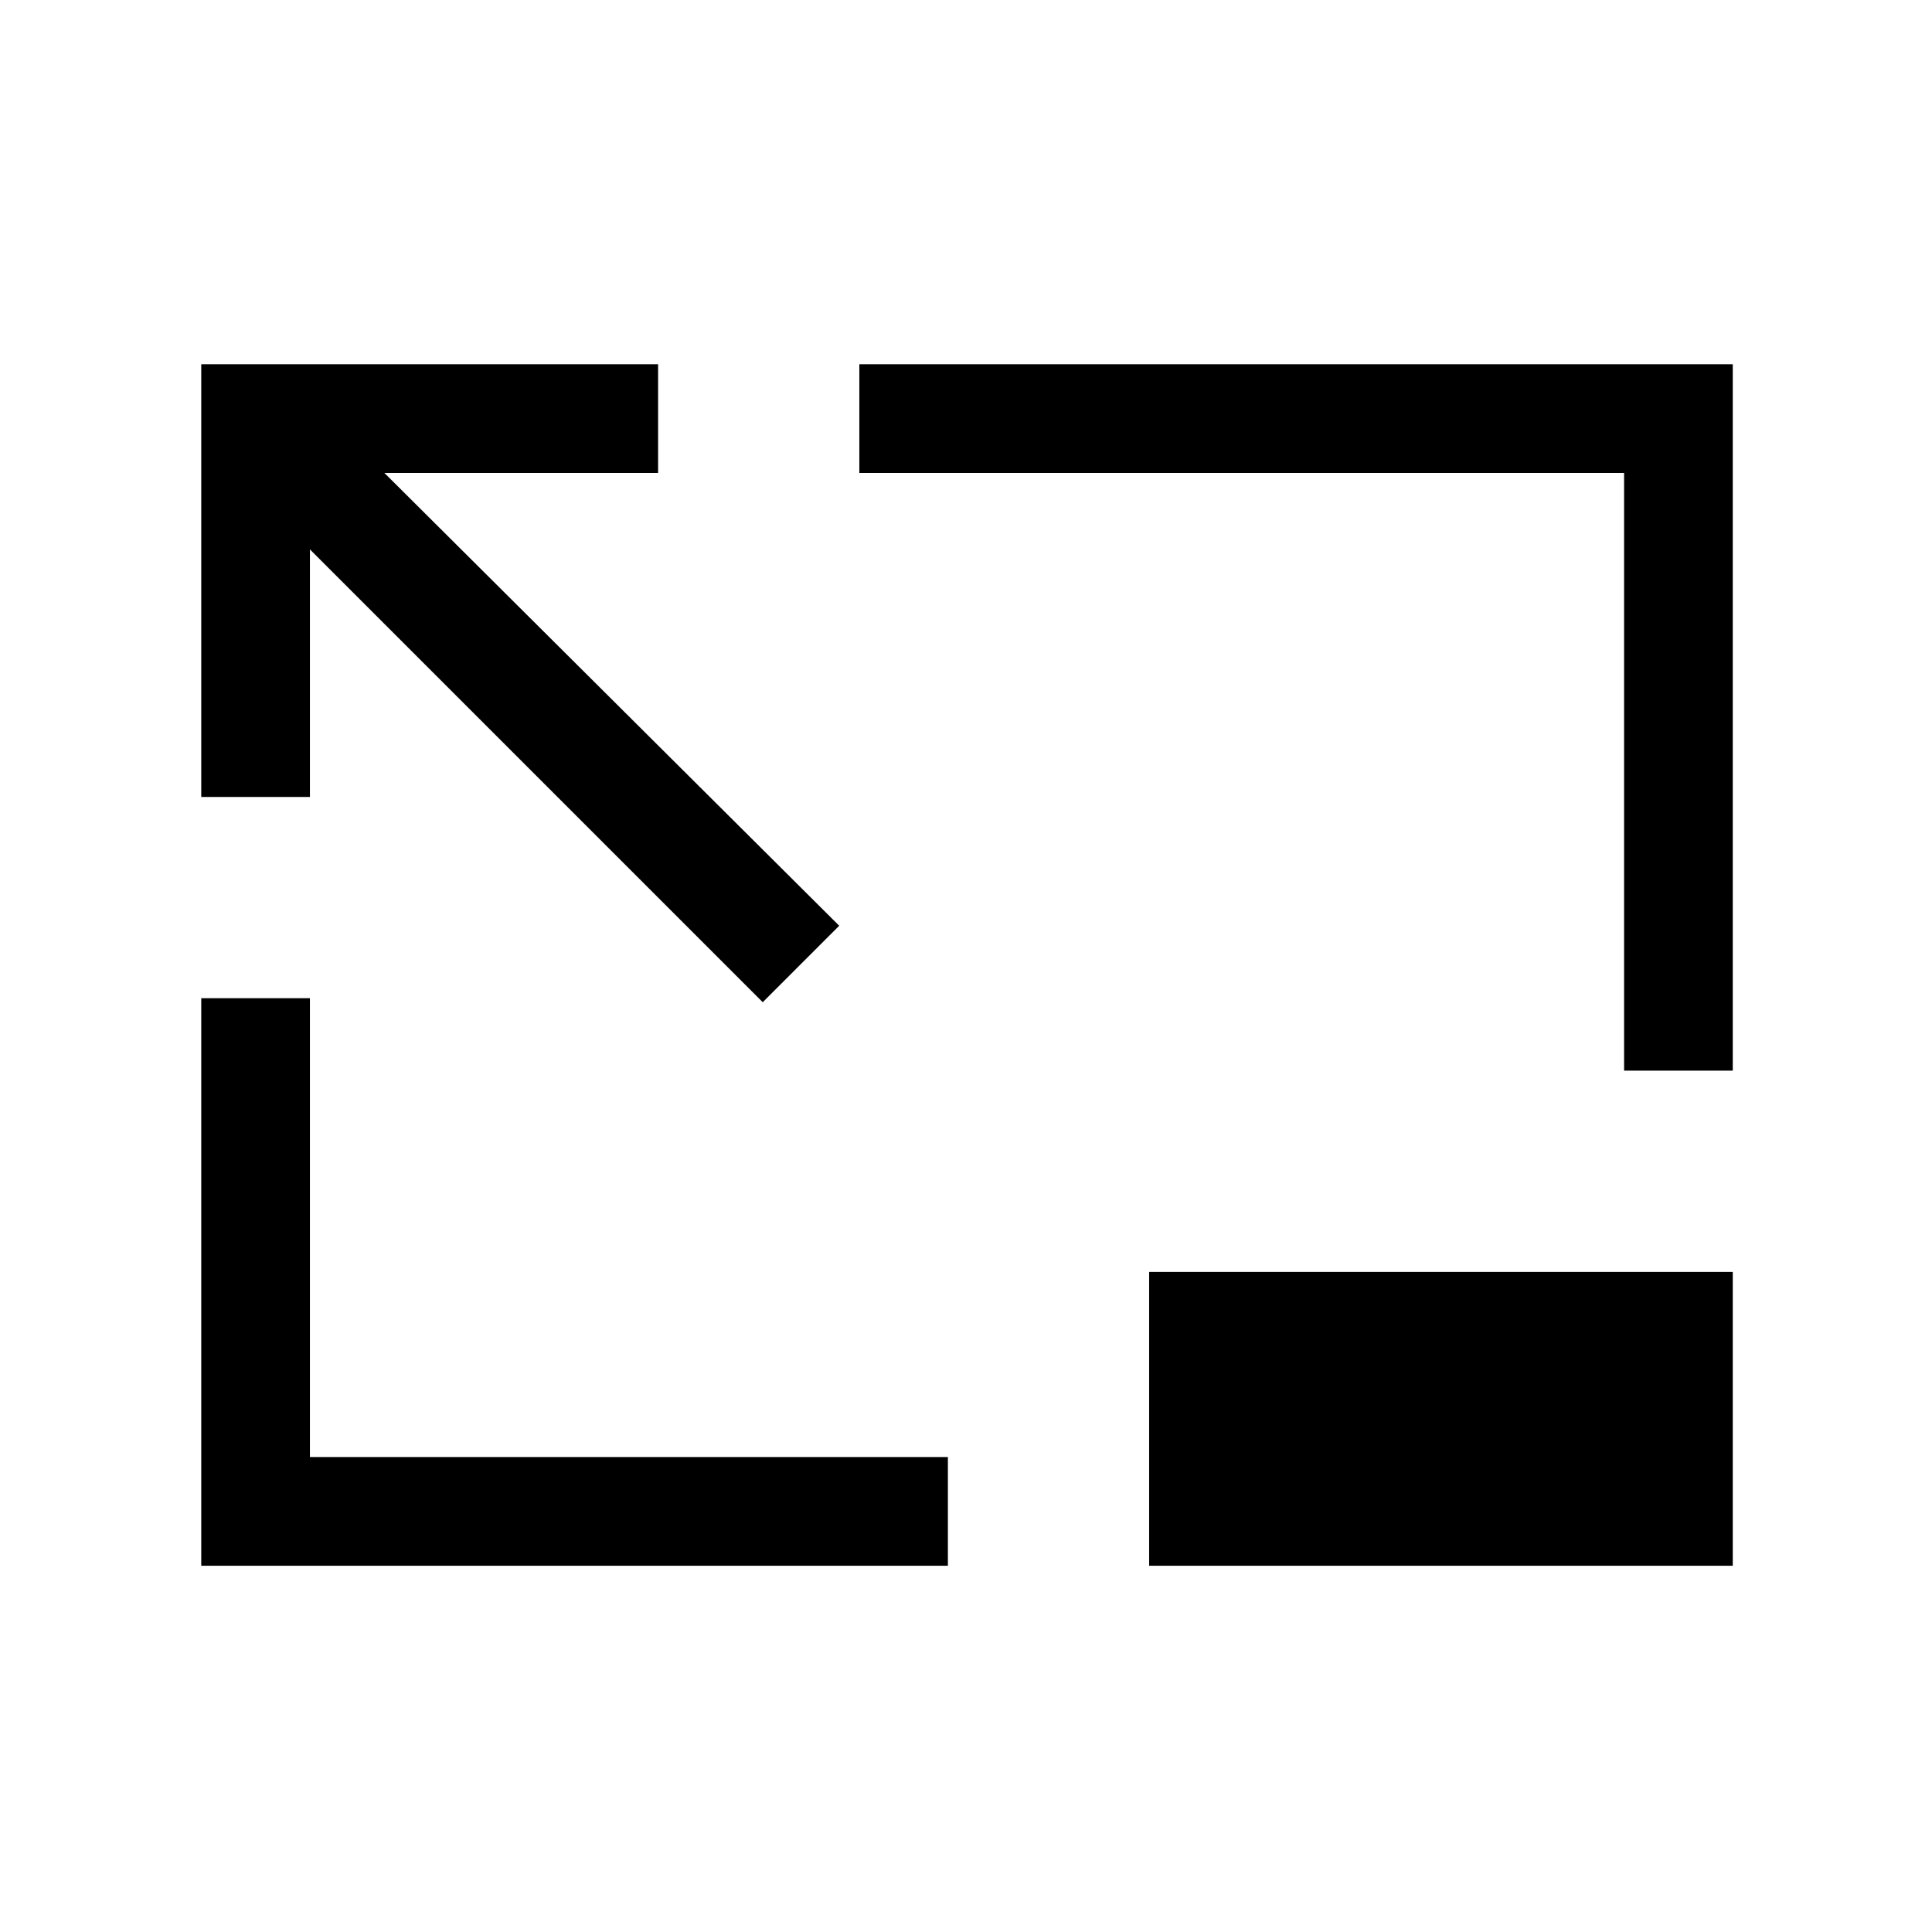 <svg xmlns="http://www.w3.org/2000/svg" height="24" viewBox="0 -960 960 960" width="24"><path d="M379-462 154-687v123h-54v-215h227v54H191l226 225-38 38ZM100-182v-282h54v228h317v54H100Zm707-246v-297H427v-54h434v351h-54Zm54 100v146H571v-146h290Z"/></svg>